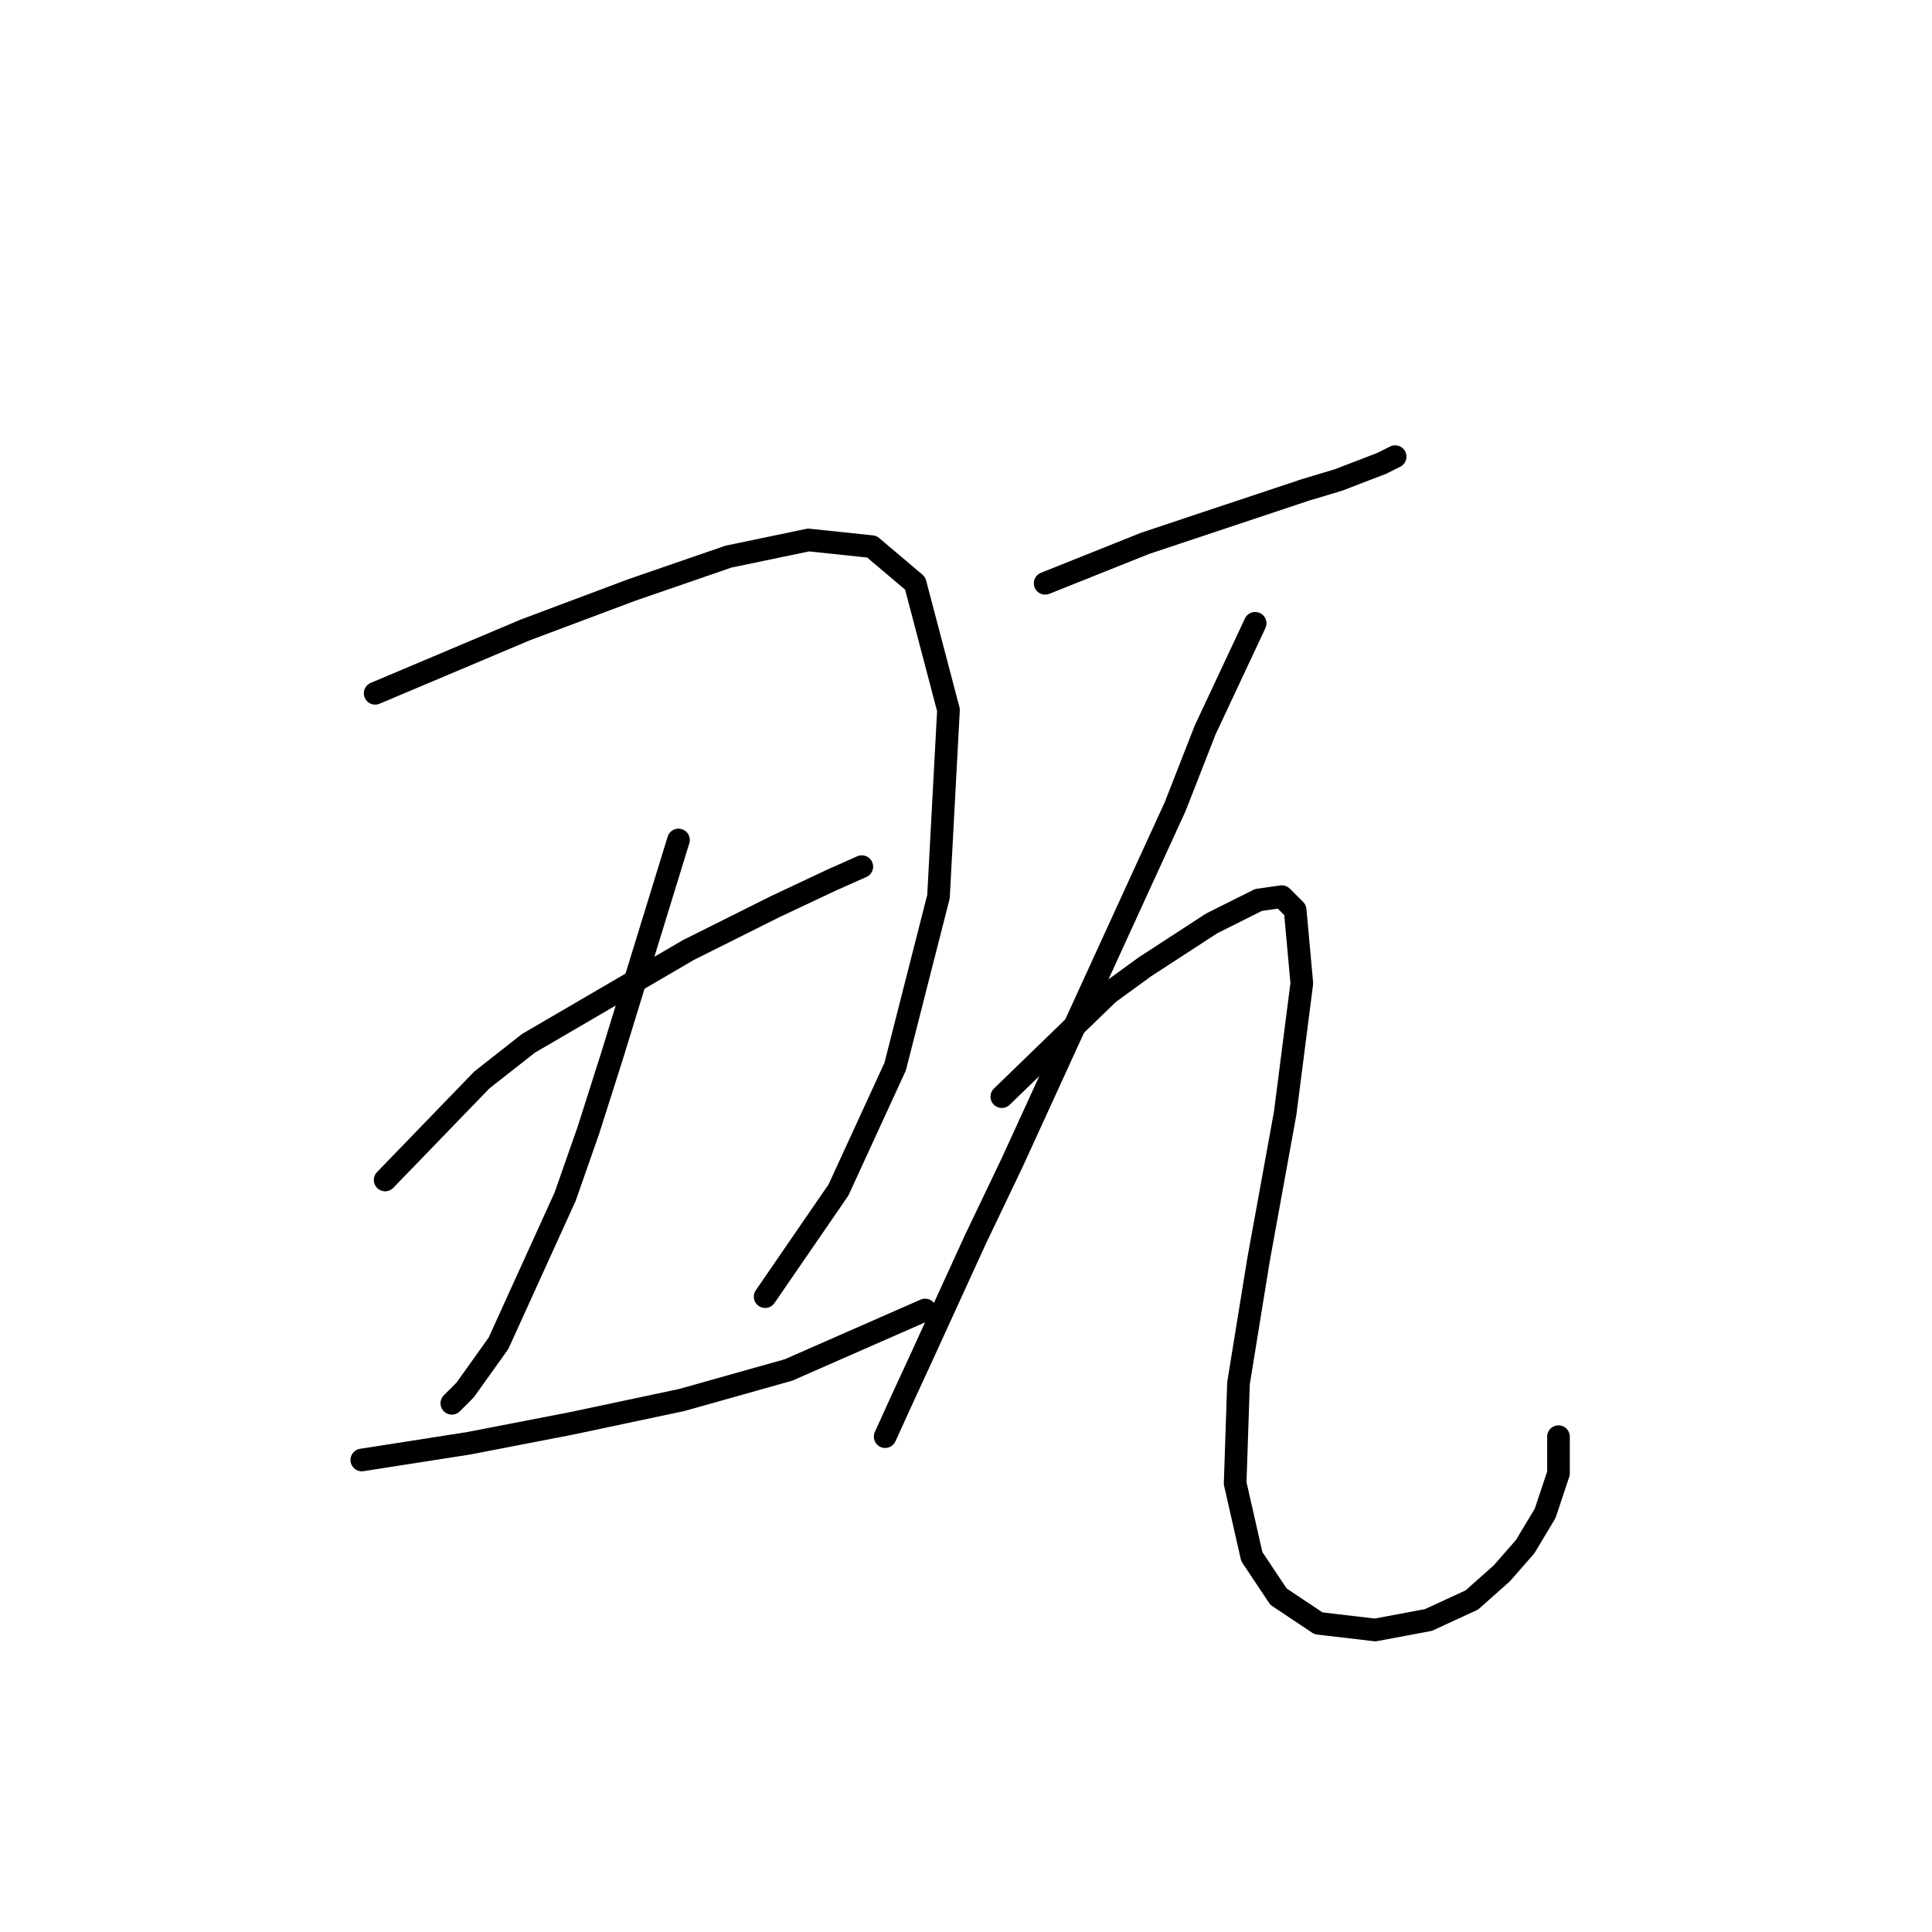 <?xml version="1.0" standalone="no"?>
    <svg width="256" height="256" xmlns="http://www.w3.org/2000/svg" version="1.1">
    <polyline stroke="black" stroke-width="3" stroke-linecap="round" fill="transparent" stroke-linejoin="round" points="49.709 91.867 69.585 83.475 76.652 80.824 83.719 78.174 96.528 73.757 107.128 71.549 115.52 72.432 121.262 77.291 125.679 94.075 124.354 118.81 118.612 141.336 111.103 157.678 101.386 171.812 101.386 171.812 " />
        <polyline stroke="black" stroke-width="3" stroke-linecap="round" fill="transparent" stroke-linejoin="round" points="89.902 111.301 81.069 140.011 77.977 149.728 74.885 158.562 66.051 177.996 61.634 184.18 59.868 185.946 59.868 185.946 " />
        <polyline stroke="black" stroke-width="3" stroke-linecap="round" fill="transparent" stroke-linejoin="round" points="51.034 156.353 63.843 143.103 70.026 138.244 91.227 125.877 102.711 120.135 110.22 116.601 114.195 114.834 114.195 114.834 " />
        <polyline stroke="black" stroke-width="3" stroke-linecap="round" fill="transparent" stroke-linejoin="round" points="47.942 193.455 62.076 191.247 75.768 188.596 90.344 185.505 104.478 181.529 122.587 173.579 122.587 173.579 " />
        <polyline stroke="black" stroke-width="3" stroke-linecap="round" fill="transparent" stroke-linejoin="round" points="138.488 77.291 151.739 71.991 157.039 70.224 172.94 64.924 177.357 63.599 183.099 61.39 184.865 60.507 184.865 60.507 " />
        <polyline stroke="black" stroke-width="3" stroke-linecap="round" fill="transparent" stroke-linejoin="round" points="166.315 82.591 159.689 96.725 155.714 106.884 150.855 117.485 134.071 154.145 129.213 164.304 122.146 179.763 119.496 185.505 117.287 190.363 117.287 190.363 " />
        <polyline stroke="black" stroke-width="3" stroke-linecap="round" fill="transparent" stroke-linejoin="round" points="132.746 145.311 146.88 131.619 151.739 128.085 160.573 122.343 166.756 119.251 169.848 118.81 171.615 120.576 172.498 130.294 170.29 147.519 166.756 166.954 164.106 183.296 163.664 196.547 165.873 206.264 169.406 211.564 174.707 215.098 182.215 215.981 189.282 214.656 195.024 212.006 199 208.473 202.091 204.939 204.742 200.522 206.508 195.222 206.508 190.363 206.508 190.363 " />
        </svg>
